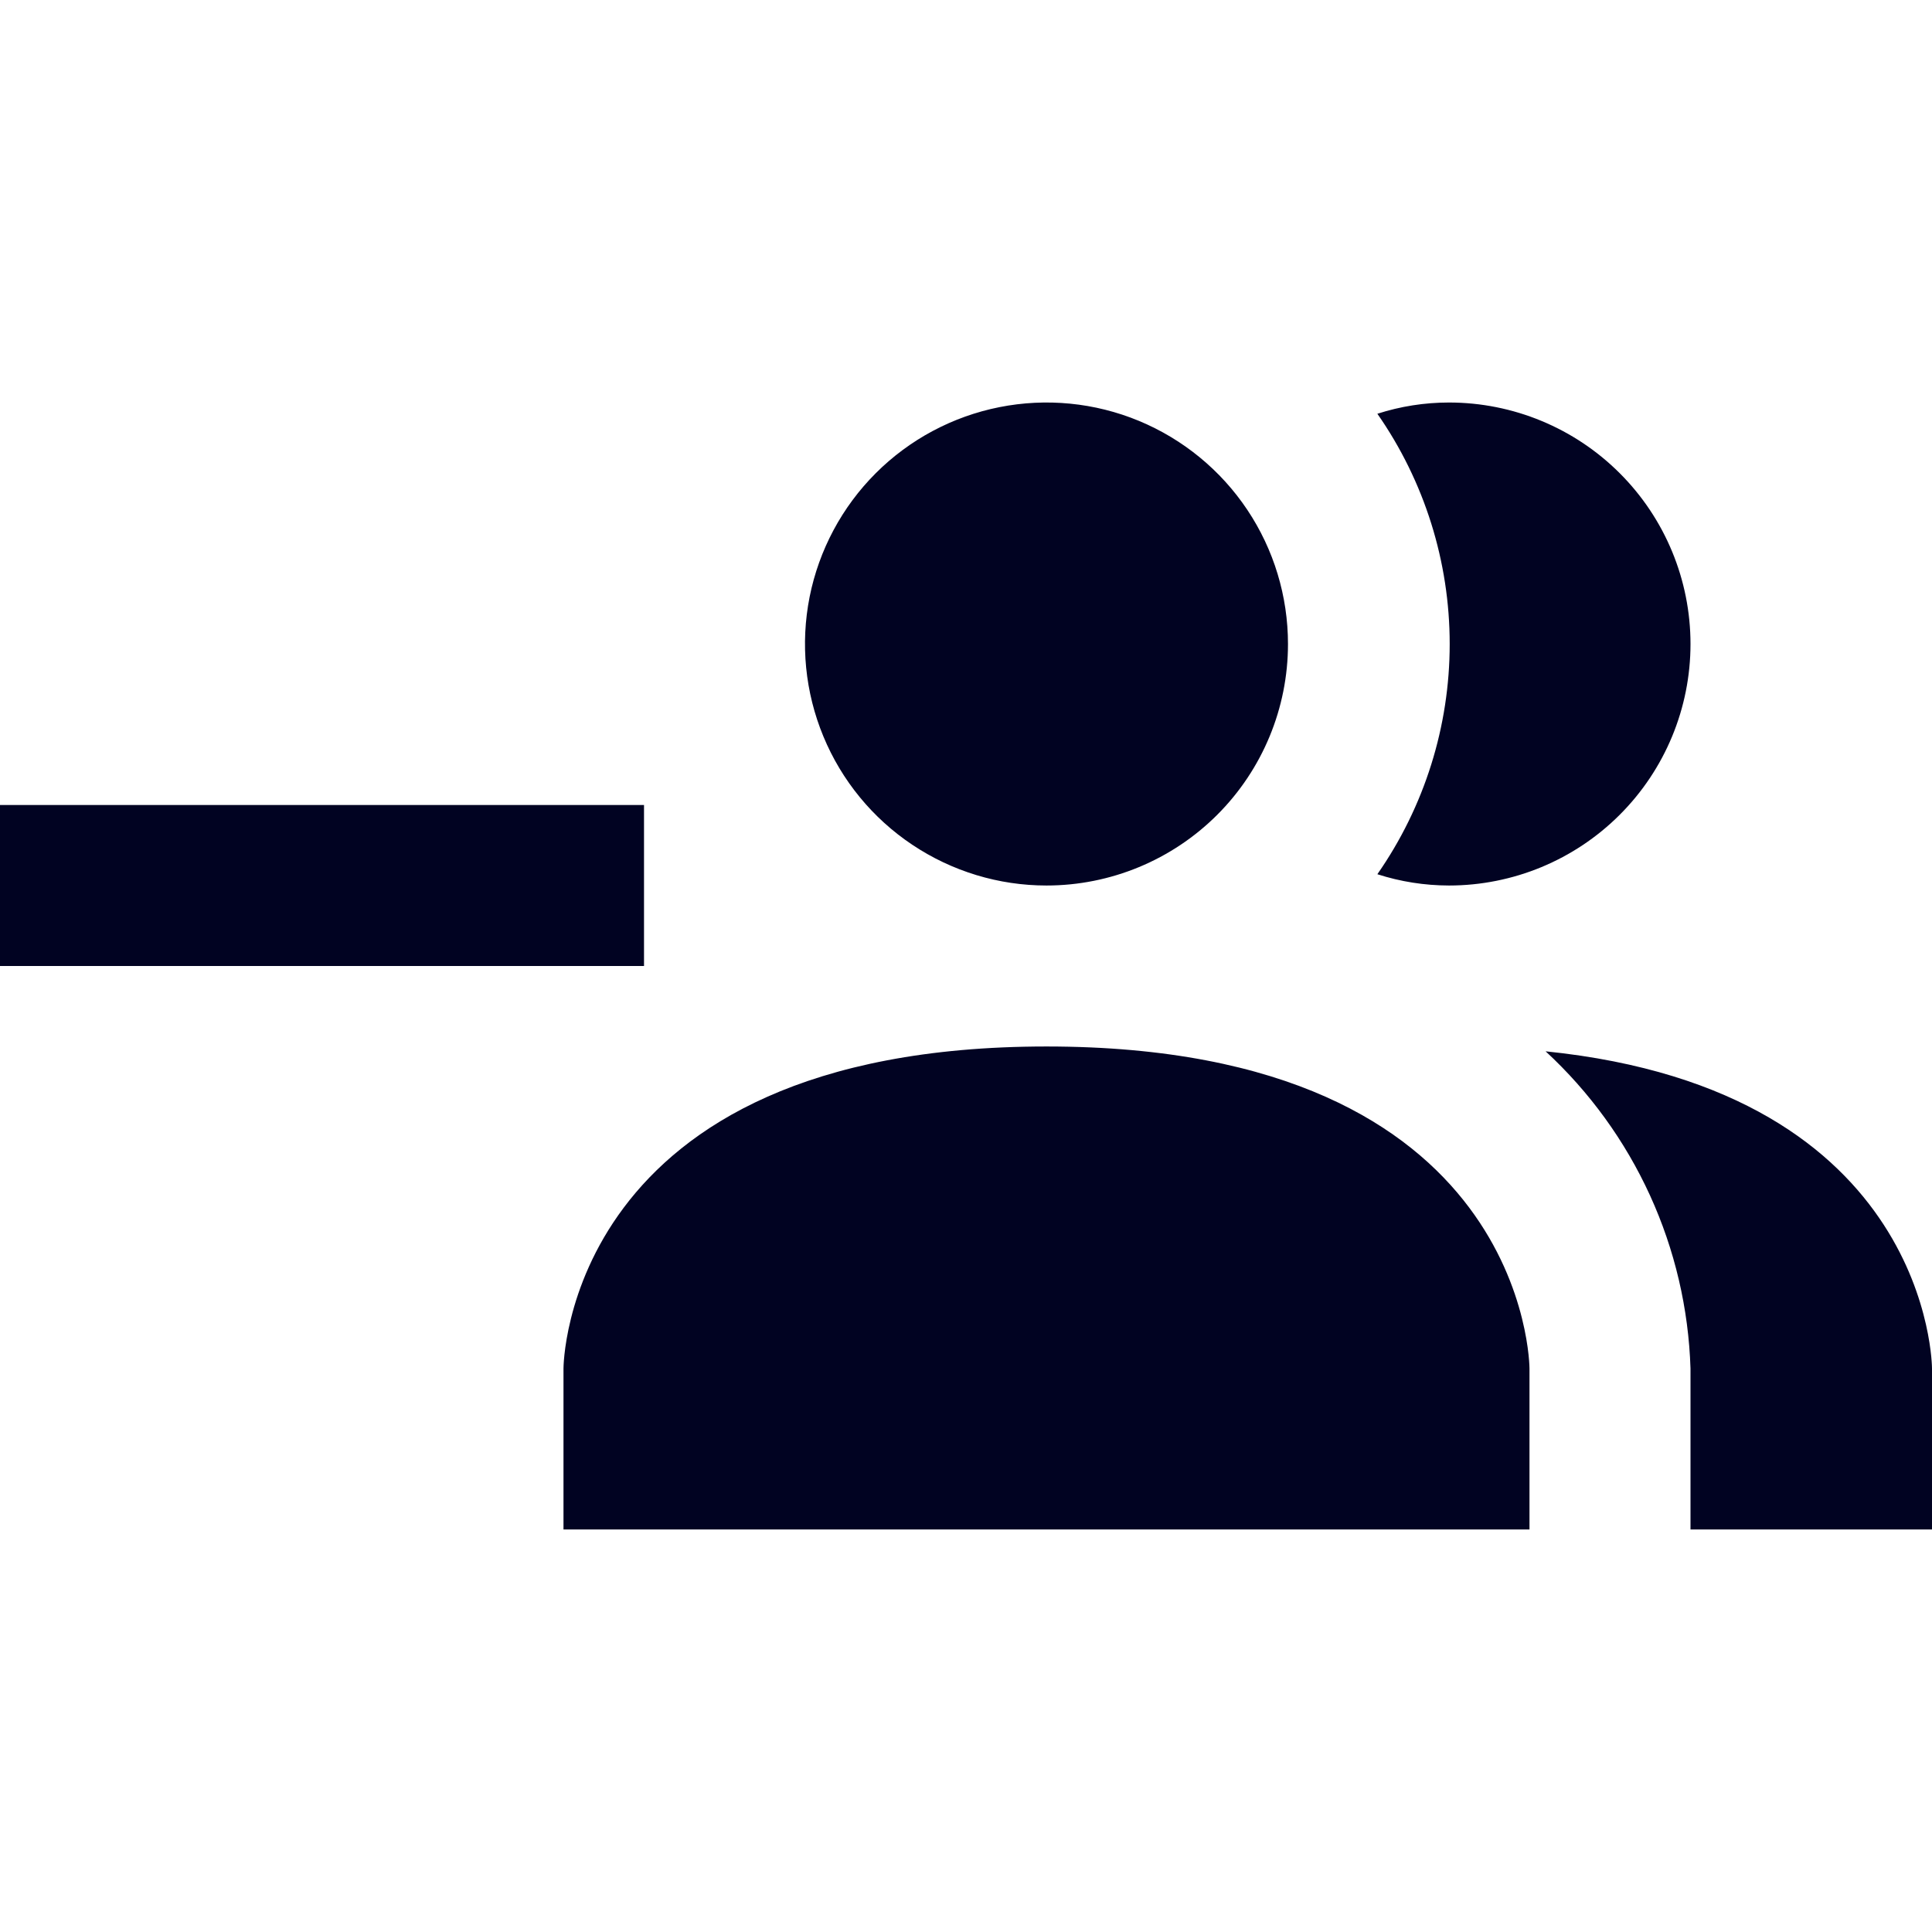 <svg width="50" height="50" viewBox="0 0 50 50" fill="none" xmlns="http://www.w3.org/2000/svg">
<path d="M39.583 35.417V39.583H14.583V35.417C14.583 35.417 14.583 27.083 27.083 27.083C39.583 27.083 39.583 35.417 39.583 35.417ZM33.333 16.667C33.333 15.431 32.967 14.222 32.28 13.194C31.593 12.166 30.617 11.366 29.475 10.892C28.333 10.419 27.076 10.296 25.864 10.537C24.652 10.778 23.538 11.373 22.664 12.247C21.79 13.121 21.195 14.235 20.953 15.447C20.712 16.66 20.836 17.916 21.309 19.058C21.782 20.201 22.583 21.177 23.611 21.863C24.639 22.55 25.847 22.917 27.083 22.917C28.741 22.917 30.331 22.258 31.503 21.086C32.675 19.914 33.333 18.324 33.333 16.667ZM40 27.208C41.139 28.259 42.057 29.526 42.701 30.935C43.345 32.345 43.701 33.868 43.75 35.417V39.583H50V35.417C50 35.417 50 28.229 40 27.208ZM37.5 10.417C36.87 10.417 36.245 10.515 35.646 10.708C36.865 12.456 37.518 14.536 37.518 16.667C37.518 18.797 36.865 20.877 35.646 22.625C36.245 22.818 36.87 22.916 37.5 22.917C39.158 22.917 40.747 22.258 41.919 21.086C43.092 19.914 43.75 18.324 43.75 16.667C43.75 15.009 43.092 13.419 41.919 12.247C40.747 11.075 39.158 10.417 37.5 10.417ZM16.667 20.833H0V25H16.667V20.833Z" fill="#010322"/>
</svg>
